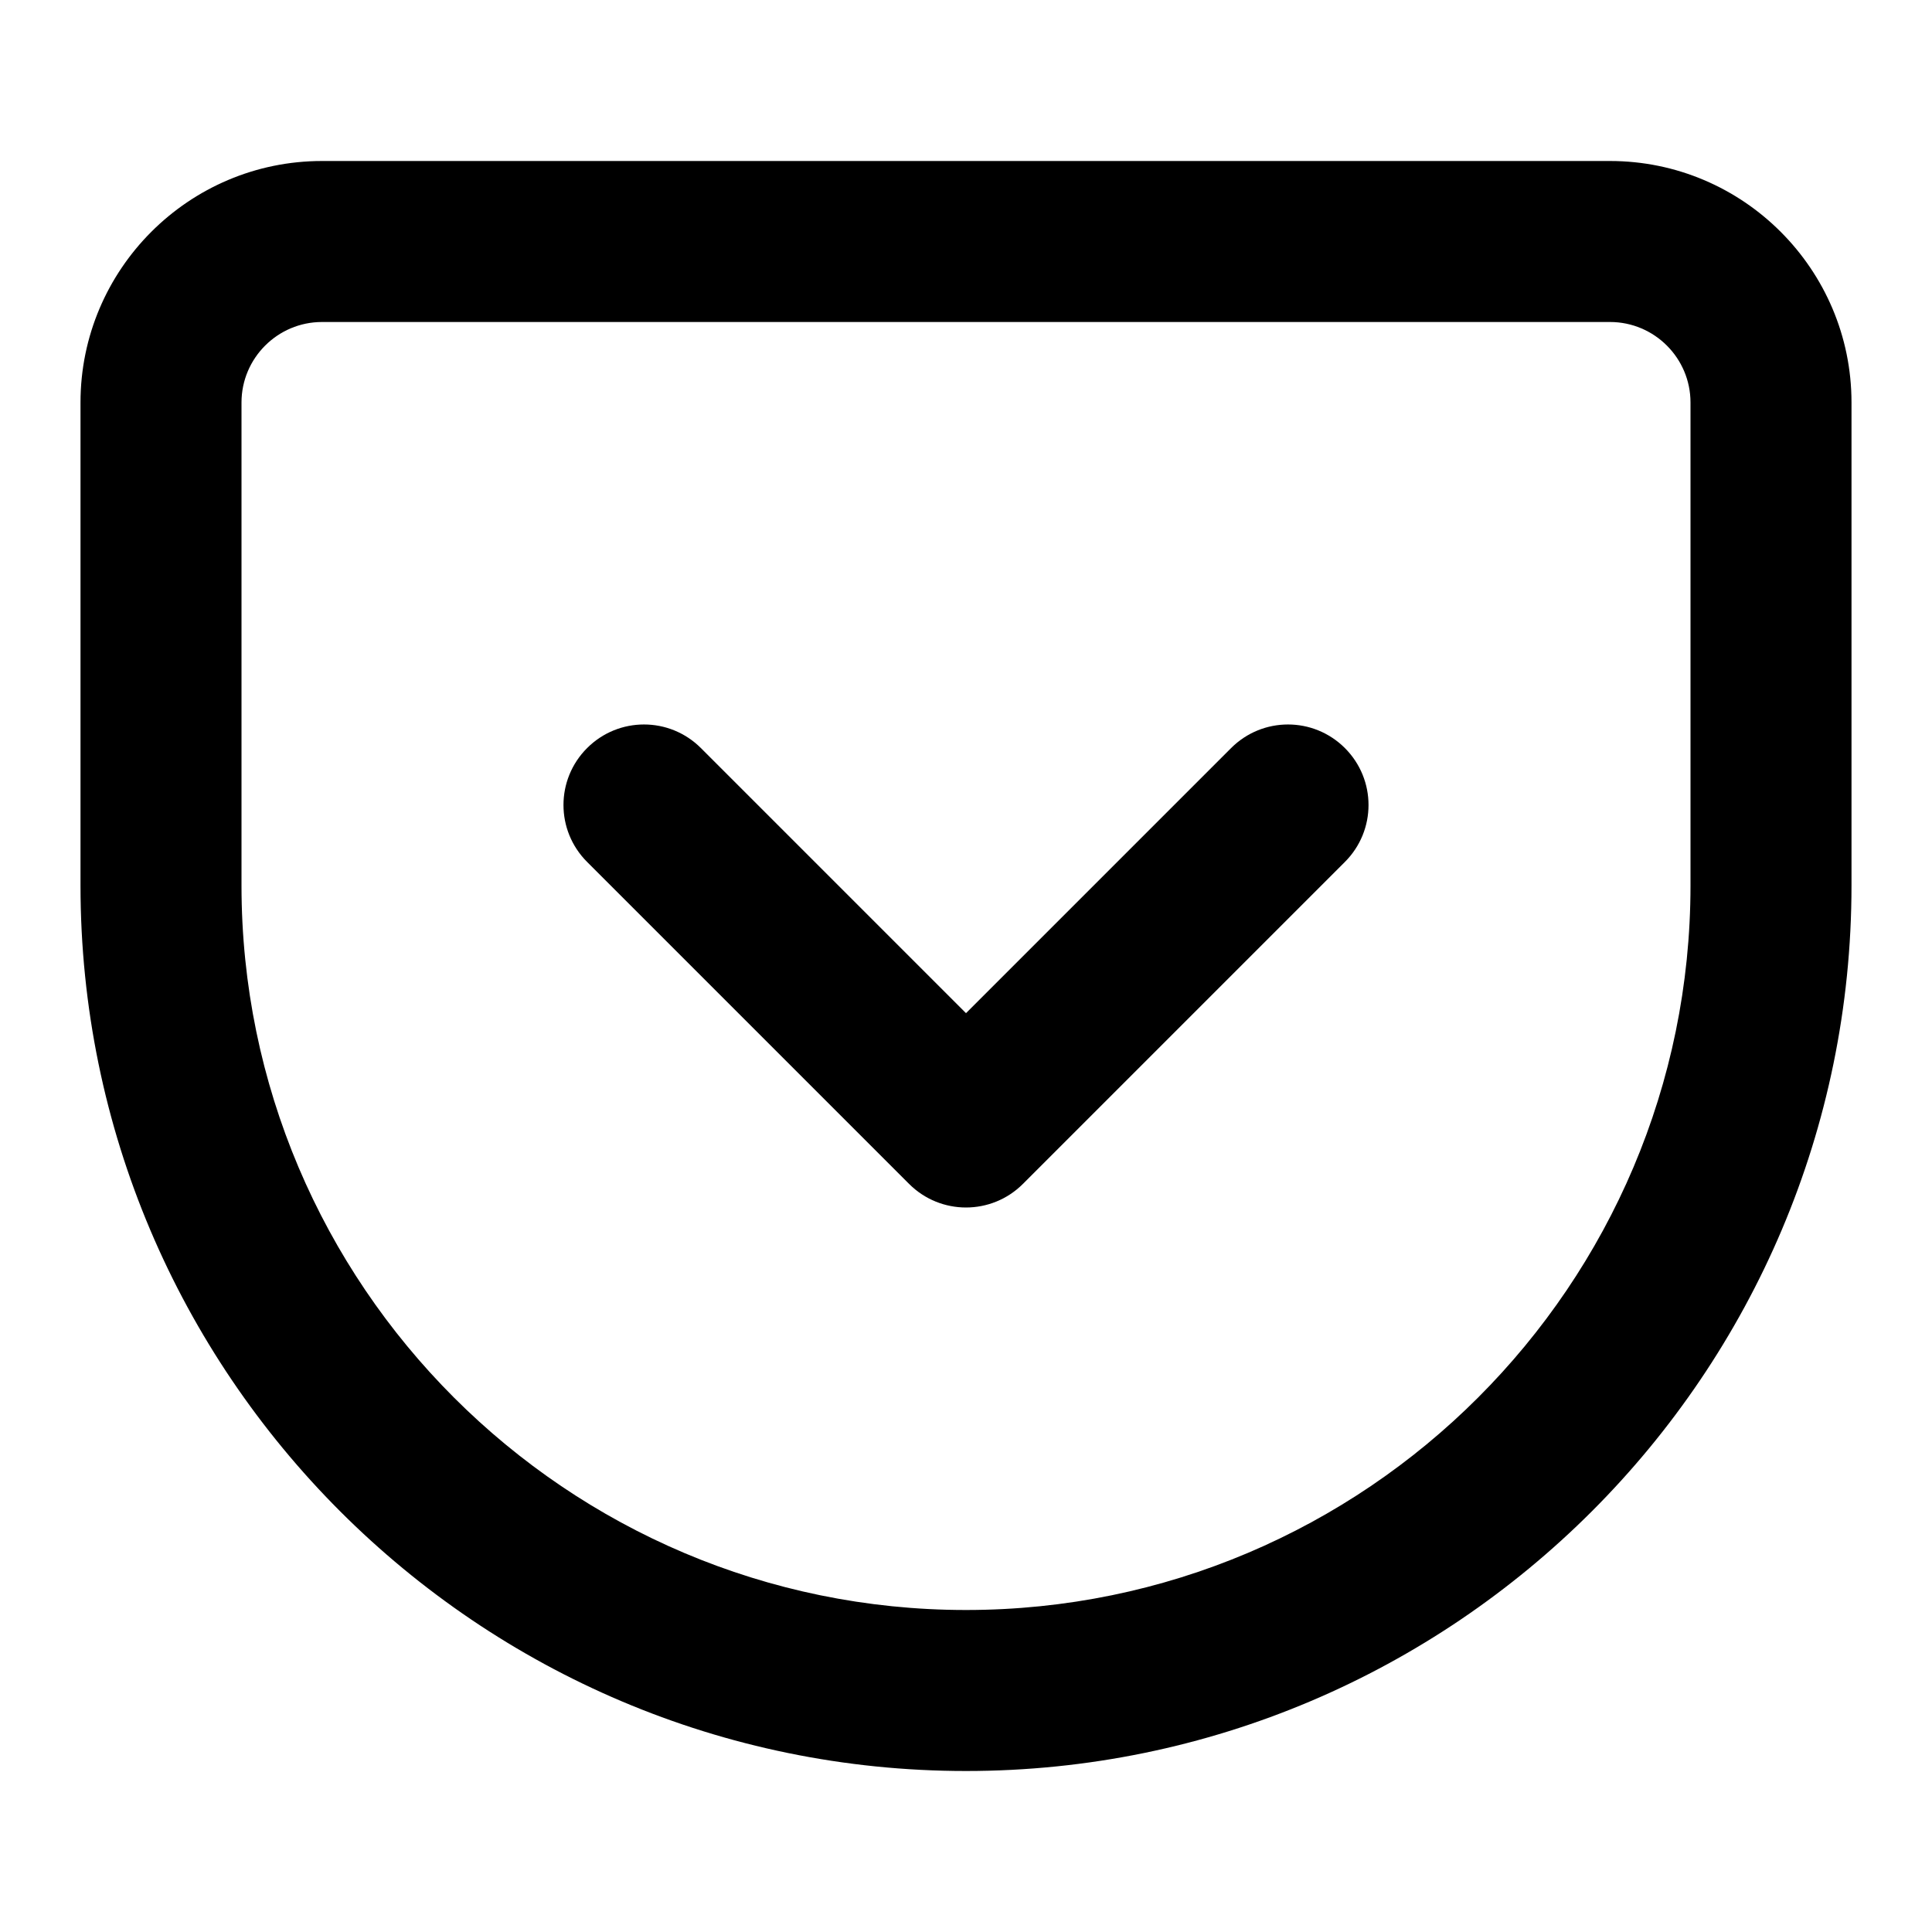 <?xml version="1.0" encoding="iso-8859-1"?>
<!-- Generator: Adobe Illustrator 24.2.1, SVG Export Plug-In . SVG Version: 6.00 Build 0)  -->
<svg version="1.1" id="Camada_1" xmlns="http://www.w3.org/2000/svg" xmlns:xlink="http://www.w3.org/1999/xlink" x="0px" y="0px"
	 viewBox="0 0 24 24" style="enable-background:new 0 0 24 24;" xml:space="preserve">
<g>
	<path d="M12,22C5.935,22,1,17.065,1,11V5c0-1.654,1.346-3,3-3h16c1.654,0,3,1.346,3,3v6C23,17.065,18.065,22,12,22z M4,4
		C3.449,4,3,4.449,3,5v6c0,4.963,4.038,9,9,9c4.963,0,9-4.037,9-9V5c0-0.551-0.448-1-1-1H4z"/>
</g>
<g>
	<path d="M12,15c-0.256,0-0.512-0.098-0.707-0.293l-4-4c-0.391-0.391-0.391-1.023,0-1.414s1.023-0.391,1.414,0L12,12.586
		l3.293-3.293c0.391-0.391,1.023-0.391,1.414,0s0.391,1.023,0,1.414l-4,4C12.512,14.902,12.256,15,12,15z"/>
</g>
</svg>

